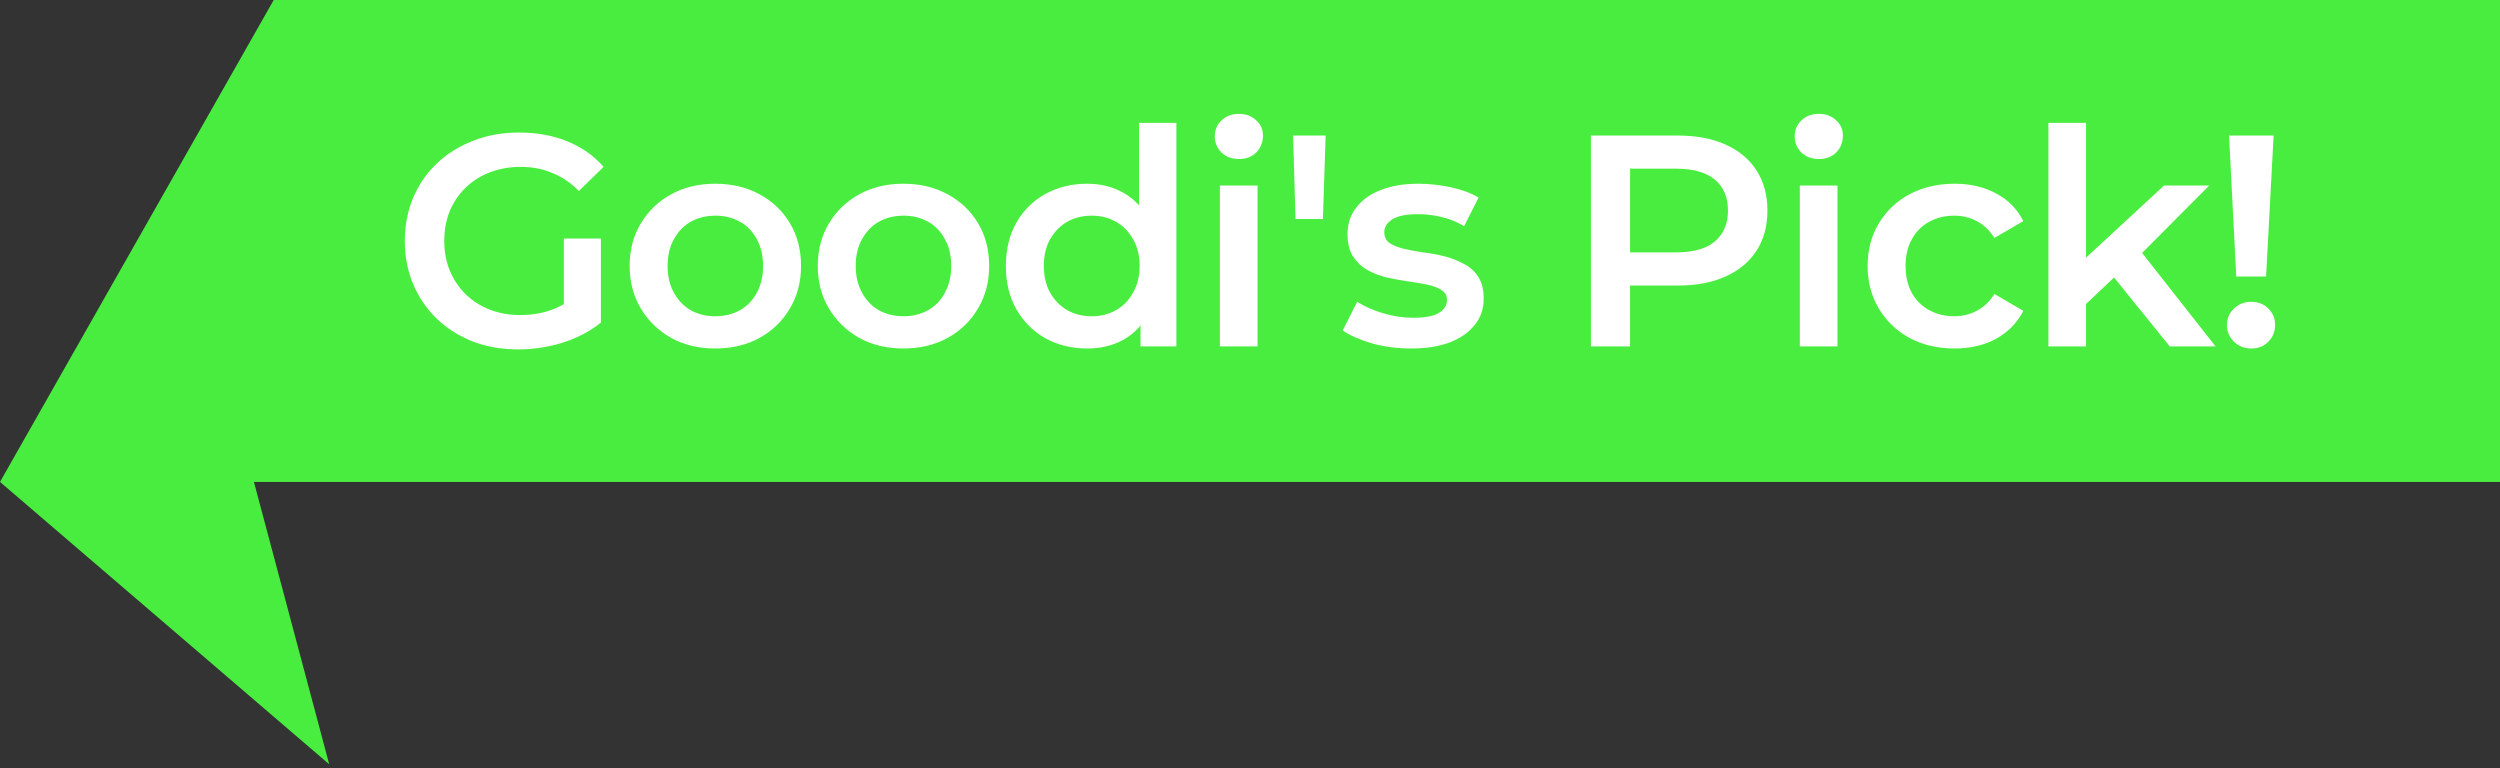 <svg width="166" height="51" viewBox="0 0 166 51" fill="none" xmlns="http://www.w3.org/2000/svg">
<rect x="0" y="0" width="166" height="51" fill="#333333" stroke="none"/>
<path fill-rule="evenodd" clip-rule="evenodd" d="M166 0H18.175L0 32L0 32L21.861 50.75L16.861 32H166V0Z" fill="#49ED3F"/>
<path d="M34.42 23.2C33.327 23.2 32.32 23.027 31.4 22.68C30.493 22.32 29.7 21.82 29.02 21.18C28.34 20.527 27.813 19.76 27.44 18.88C27.067 18 26.88 17.04 26.88 16C26.88 14.96 27.067 14 27.44 13.12C27.813 12.24 28.34 11.48 29.02 10.84C29.713 10.187 30.52 9.687 31.44 9.34C32.36 8.98 33.367 8.8 34.46 8.8C35.647 8.8 36.713 8.993 37.66 9.38C38.62 9.767 39.427 10.333 40.08 11.08L38.44 12.68C37.893 12.133 37.3 11.733 36.66 11.48C36.033 11.213 35.34 11.08 34.58 11.08C33.847 11.08 33.167 11.2 32.54 11.44C31.913 11.68 31.373 12.02 30.92 12.46C30.467 12.9 30.113 13.42 29.86 14.02C29.62 14.62 29.5 15.28 29.5 16C29.5 16.707 29.62 17.36 29.86 17.96C30.113 18.56 30.467 19.087 30.92 19.54C31.373 19.98 31.907 20.32 32.52 20.56C33.133 20.8 33.813 20.92 34.56 20.92C35.253 20.92 35.92 20.813 36.56 20.6C37.213 20.373 37.833 20 38.42 19.48L39.9 21.42C39.167 22.007 38.313 22.453 37.34 22.76C36.38 23.053 35.407 23.2 34.42 23.2ZM37.44 21.08V15.84H39.9V21.42L37.44 21.08ZM47.489 23.14C46.396 23.14 45.423 22.907 44.569 22.44C43.716 21.96 43.043 21.307 42.549 20.48C42.056 19.653 41.809 18.713 41.809 17.66C41.809 16.593 42.056 15.653 42.549 14.84C43.043 14.013 43.716 13.367 44.569 12.9C45.423 12.433 46.396 12.2 47.489 12.2C48.596 12.2 49.576 12.433 50.429 12.9C51.296 13.367 51.969 14.007 52.449 14.82C52.943 15.633 53.189 16.58 53.189 17.66C53.189 18.713 52.943 19.653 52.449 20.48C51.969 21.307 51.296 21.96 50.429 22.44C49.576 22.907 48.596 23.14 47.489 23.14ZM47.489 21C48.103 21 48.649 20.867 49.129 20.6C49.609 20.333 49.983 19.947 50.249 19.44C50.529 18.933 50.669 18.34 50.669 17.66C50.669 16.967 50.529 16.373 50.249 15.88C49.983 15.373 49.609 14.987 49.129 14.72C48.649 14.453 48.109 14.32 47.509 14.32C46.896 14.32 46.349 14.453 45.869 14.72C45.403 14.987 45.029 15.373 44.749 15.88C44.469 16.373 44.329 16.967 44.329 17.66C44.329 18.34 44.469 18.933 44.749 19.44C45.029 19.947 45.403 20.333 45.869 20.6C46.349 20.867 46.889 21 47.489 21ZM59.98 23.14C58.886 23.14 57.913 22.907 57.06 22.44C56.206 21.96 55.533 21.307 55.04 20.48C54.547 19.653 54.3 18.713 54.3 17.66C54.3 16.593 54.547 15.653 55.04 14.84C55.533 14.013 56.206 13.367 57.06 12.9C57.913 12.433 58.886 12.2 59.98 12.2C61.087 12.2 62.066 12.433 62.92 12.9C63.786 13.367 64.46 14.007 64.94 14.82C65.433 15.633 65.68 16.58 65.68 17.66C65.68 18.713 65.433 19.653 64.94 20.48C64.46 21.307 63.786 21.96 62.92 22.44C62.066 22.907 61.087 23.14 59.98 23.14ZM59.98 21C60.593 21 61.14 20.867 61.62 20.6C62.1 20.333 62.473 19.947 62.74 19.44C63.02 18.933 63.16 18.34 63.16 17.66C63.16 16.967 63.02 16.373 62.74 15.88C62.473 15.373 62.1 14.987 61.62 14.72C61.14 14.453 60.6 14.32 60 14.32C59.386 14.32 58.84 14.453 58.36 14.72C57.893 14.987 57.52 15.373 57.24 15.88C56.96 16.373 56.82 16.967 56.82 17.66C56.82 18.34 56.96 18.933 57.24 19.44C57.52 19.947 57.893 20.333 58.36 20.6C58.84 20.867 59.38 21 59.98 21ZM72.191 23.14C71.164 23.14 70.237 22.913 69.41 22.46C68.597 21.993 67.957 21.353 67.49 20.54C67.024 19.727 66.79 18.767 66.79 17.66C66.79 16.553 67.024 15.593 67.49 14.78C67.957 13.967 68.597 13.333 69.41 12.88C70.237 12.427 71.164 12.2 72.191 12.2C73.084 12.2 73.884 12.4 74.591 12.8C75.297 13.187 75.857 13.78 76.27 14.58C76.684 15.38 76.891 16.407 76.891 17.66C76.891 18.9 76.691 19.927 76.29 20.74C75.891 21.54 75.337 22.14 74.63 22.54C73.924 22.94 73.111 23.14 72.191 23.14ZM72.49 21C73.091 21 73.624 20.867 74.091 20.6C74.57 20.333 74.951 19.947 75.231 19.44C75.524 18.933 75.671 18.34 75.671 17.66C75.671 16.967 75.524 16.373 75.231 15.88C74.951 15.373 74.57 14.987 74.091 14.72C73.624 14.453 73.091 14.32 72.49 14.32C71.891 14.32 71.35 14.453 70.871 14.72C70.404 14.987 70.024 15.373 69.731 15.88C69.451 16.373 69.311 16.967 69.311 17.66C69.311 18.34 69.451 18.933 69.731 19.44C70.024 19.947 70.404 20.333 70.871 20.6C71.35 20.867 71.891 21 72.49 21ZM75.731 23V20.48L75.831 17.64L75.63 14.8V8.16H78.111V23H75.731ZM81.001 23V12.32H83.501V23H81.001ZM82.261 10.56C81.794 10.56 81.408 10.413 81.101 10.12C80.808 9.827 80.661 9.473 80.661 9.06C80.661 8.633 80.808 8.28 81.101 8C81.408 7.707 81.794 7.56 82.261 7.56C82.728 7.56 83.108 7.7 83.401 7.98C83.708 8.247 83.861 8.587 83.861 9C83.861 9.44 83.714 9.813 83.421 10.12C83.128 10.413 82.741 10.56 82.261 10.56ZM86.022 14.54L85.862 9H88.022L87.842 14.54H86.022ZM93.677 23.14C92.783 23.14 91.923 23.027 91.097 22.8C90.283 22.56 89.637 22.273 89.157 21.94L90.117 20.04C90.597 20.347 91.17 20.6 91.837 20.8C92.503 21 93.17 21.1 93.837 21.1C94.623 21.1 95.19 20.993 95.537 20.78C95.897 20.567 96.077 20.28 96.077 19.92C96.077 19.627 95.957 19.407 95.717 19.26C95.477 19.1 95.163 18.98 94.777 18.9C94.39 18.82 93.957 18.747 93.477 18.68C93.01 18.613 92.537 18.527 92.057 18.42C91.59 18.3 91.163 18.133 90.777 17.92C90.39 17.693 90.077 17.393 89.837 17.02C89.597 16.647 89.477 16.153 89.477 15.54C89.477 14.86 89.67 14.273 90.057 13.78C90.443 13.273 90.983 12.887 91.677 12.62C92.383 12.34 93.217 12.2 94.177 12.2C94.897 12.2 95.623 12.28 96.357 12.44C97.09 12.6 97.697 12.827 98.177 13.12L97.217 15.02C96.71 14.713 96.197 14.507 95.677 14.4C95.17 14.28 94.663 14.22 94.157 14.22C93.397 14.22 92.83 14.333 92.457 14.56C92.097 14.787 91.917 15.073 91.917 15.42C91.917 15.74 92.037 15.98 92.277 16.14C92.517 16.3 92.83 16.427 93.217 16.52C93.603 16.613 94.03 16.693 94.497 16.76C94.977 16.813 95.45 16.9 95.917 17.02C96.383 17.14 96.81 17.307 97.197 17.52C97.597 17.72 97.917 18.007 98.157 18.38C98.397 18.753 98.517 19.24 98.517 19.84C98.517 20.507 98.317 21.087 97.917 21.58C97.53 22.073 96.977 22.46 96.257 22.74C95.537 23.007 94.677 23.14 93.677 23.14ZM105.637 23V9H111.397C112.637 9 113.697 9.2 114.577 9.6C115.47 10 116.157 10.573 116.637 11.32C117.117 12.067 117.357 12.953 117.357 13.98C117.357 15.007 117.117 15.893 116.637 16.64C116.157 17.387 115.47 17.96 114.577 18.36C113.697 18.76 112.637 18.96 111.397 18.96H107.077L108.237 17.74V23H105.637ZM108.237 18.02L107.077 16.76H111.277C112.424 16.76 113.284 16.52 113.857 16.04C114.444 15.547 114.737 14.86 114.737 13.98C114.737 13.087 114.444 12.4 113.857 11.92C113.284 11.44 112.424 11.2 111.277 11.2H107.077L108.237 9.92V18.02ZM119.509 23V12.32H122.009V23H119.509ZM120.769 10.56C120.302 10.56 119.915 10.413 119.609 10.12C119.315 9.827 119.169 9.473 119.169 9.06C119.169 8.633 119.315 8.28 119.609 8C119.915 7.707 120.302 7.56 120.769 7.56C121.235 7.56 121.615 7.7 121.909 7.98C122.215 8.247 122.369 8.587 122.369 9C122.369 9.44 122.222 9.813 121.929 10.12C121.635 10.413 121.249 10.56 120.769 10.56ZM129.79 23.14C128.67 23.14 127.67 22.907 126.79 22.44C125.923 21.96 125.243 21.307 124.75 20.48C124.257 19.653 124.01 18.713 124.01 17.66C124.01 16.593 124.257 15.653 124.75 14.84C125.243 14.013 125.923 13.367 126.79 12.9C127.67 12.433 128.67 12.2 129.79 12.2C130.83 12.2 131.743 12.413 132.53 12.84C133.33 13.253 133.937 13.867 134.35 14.68L132.43 15.8C132.11 15.293 131.717 14.92 131.25 14.68C130.797 14.44 130.303 14.32 129.77 14.32C129.157 14.32 128.603 14.453 128.11 14.72C127.617 14.987 127.23 15.373 126.95 15.88C126.67 16.373 126.53 16.967 126.53 17.66C126.53 18.353 126.67 18.953 126.95 19.46C127.23 19.953 127.617 20.333 128.11 20.6C128.603 20.867 129.157 21 129.77 21C130.303 21 130.797 20.88 131.25 20.64C131.717 20.4 132.11 20.027 132.43 19.52L134.35 20.64C133.937 21.44 133.33 22.06 132.53 22.5C131.743 22.927 130.83 23.14 129.79 23.14ZM138.053 20.62L138.113 17.48L143.693 12.32H146.693L141.953 17.08L140.633 18.18L138.053 20.62ZM136.013 23V8.16H138.513V23H136.013ZM144.073 23L140.173 18.18L141.753 16.18L147.113 23H144.073ZM148.488 18.36L148.008 9H150.968L150.468 18.36H148.488ZM149.488 23.14C149.022 23.14 148.635 22.987 148.328 22.68C148.022 22.373 147.868 22.007 147.868 21.58C147.868 21.153 148.022 20.793 148.328 20.5C148.635 20.193 149.022 20.04 149.488 20.04C149.955 20.04 150.335 20.193 150.628 20.5C150.922 20.793 151.068 21.153 151.068 21.58C151.068 22.007 150.922 22.373 150.628 22.68C150.335 22.987 149.955 23.14 149.488 23.14Z" fill="white"/>
</svg>
